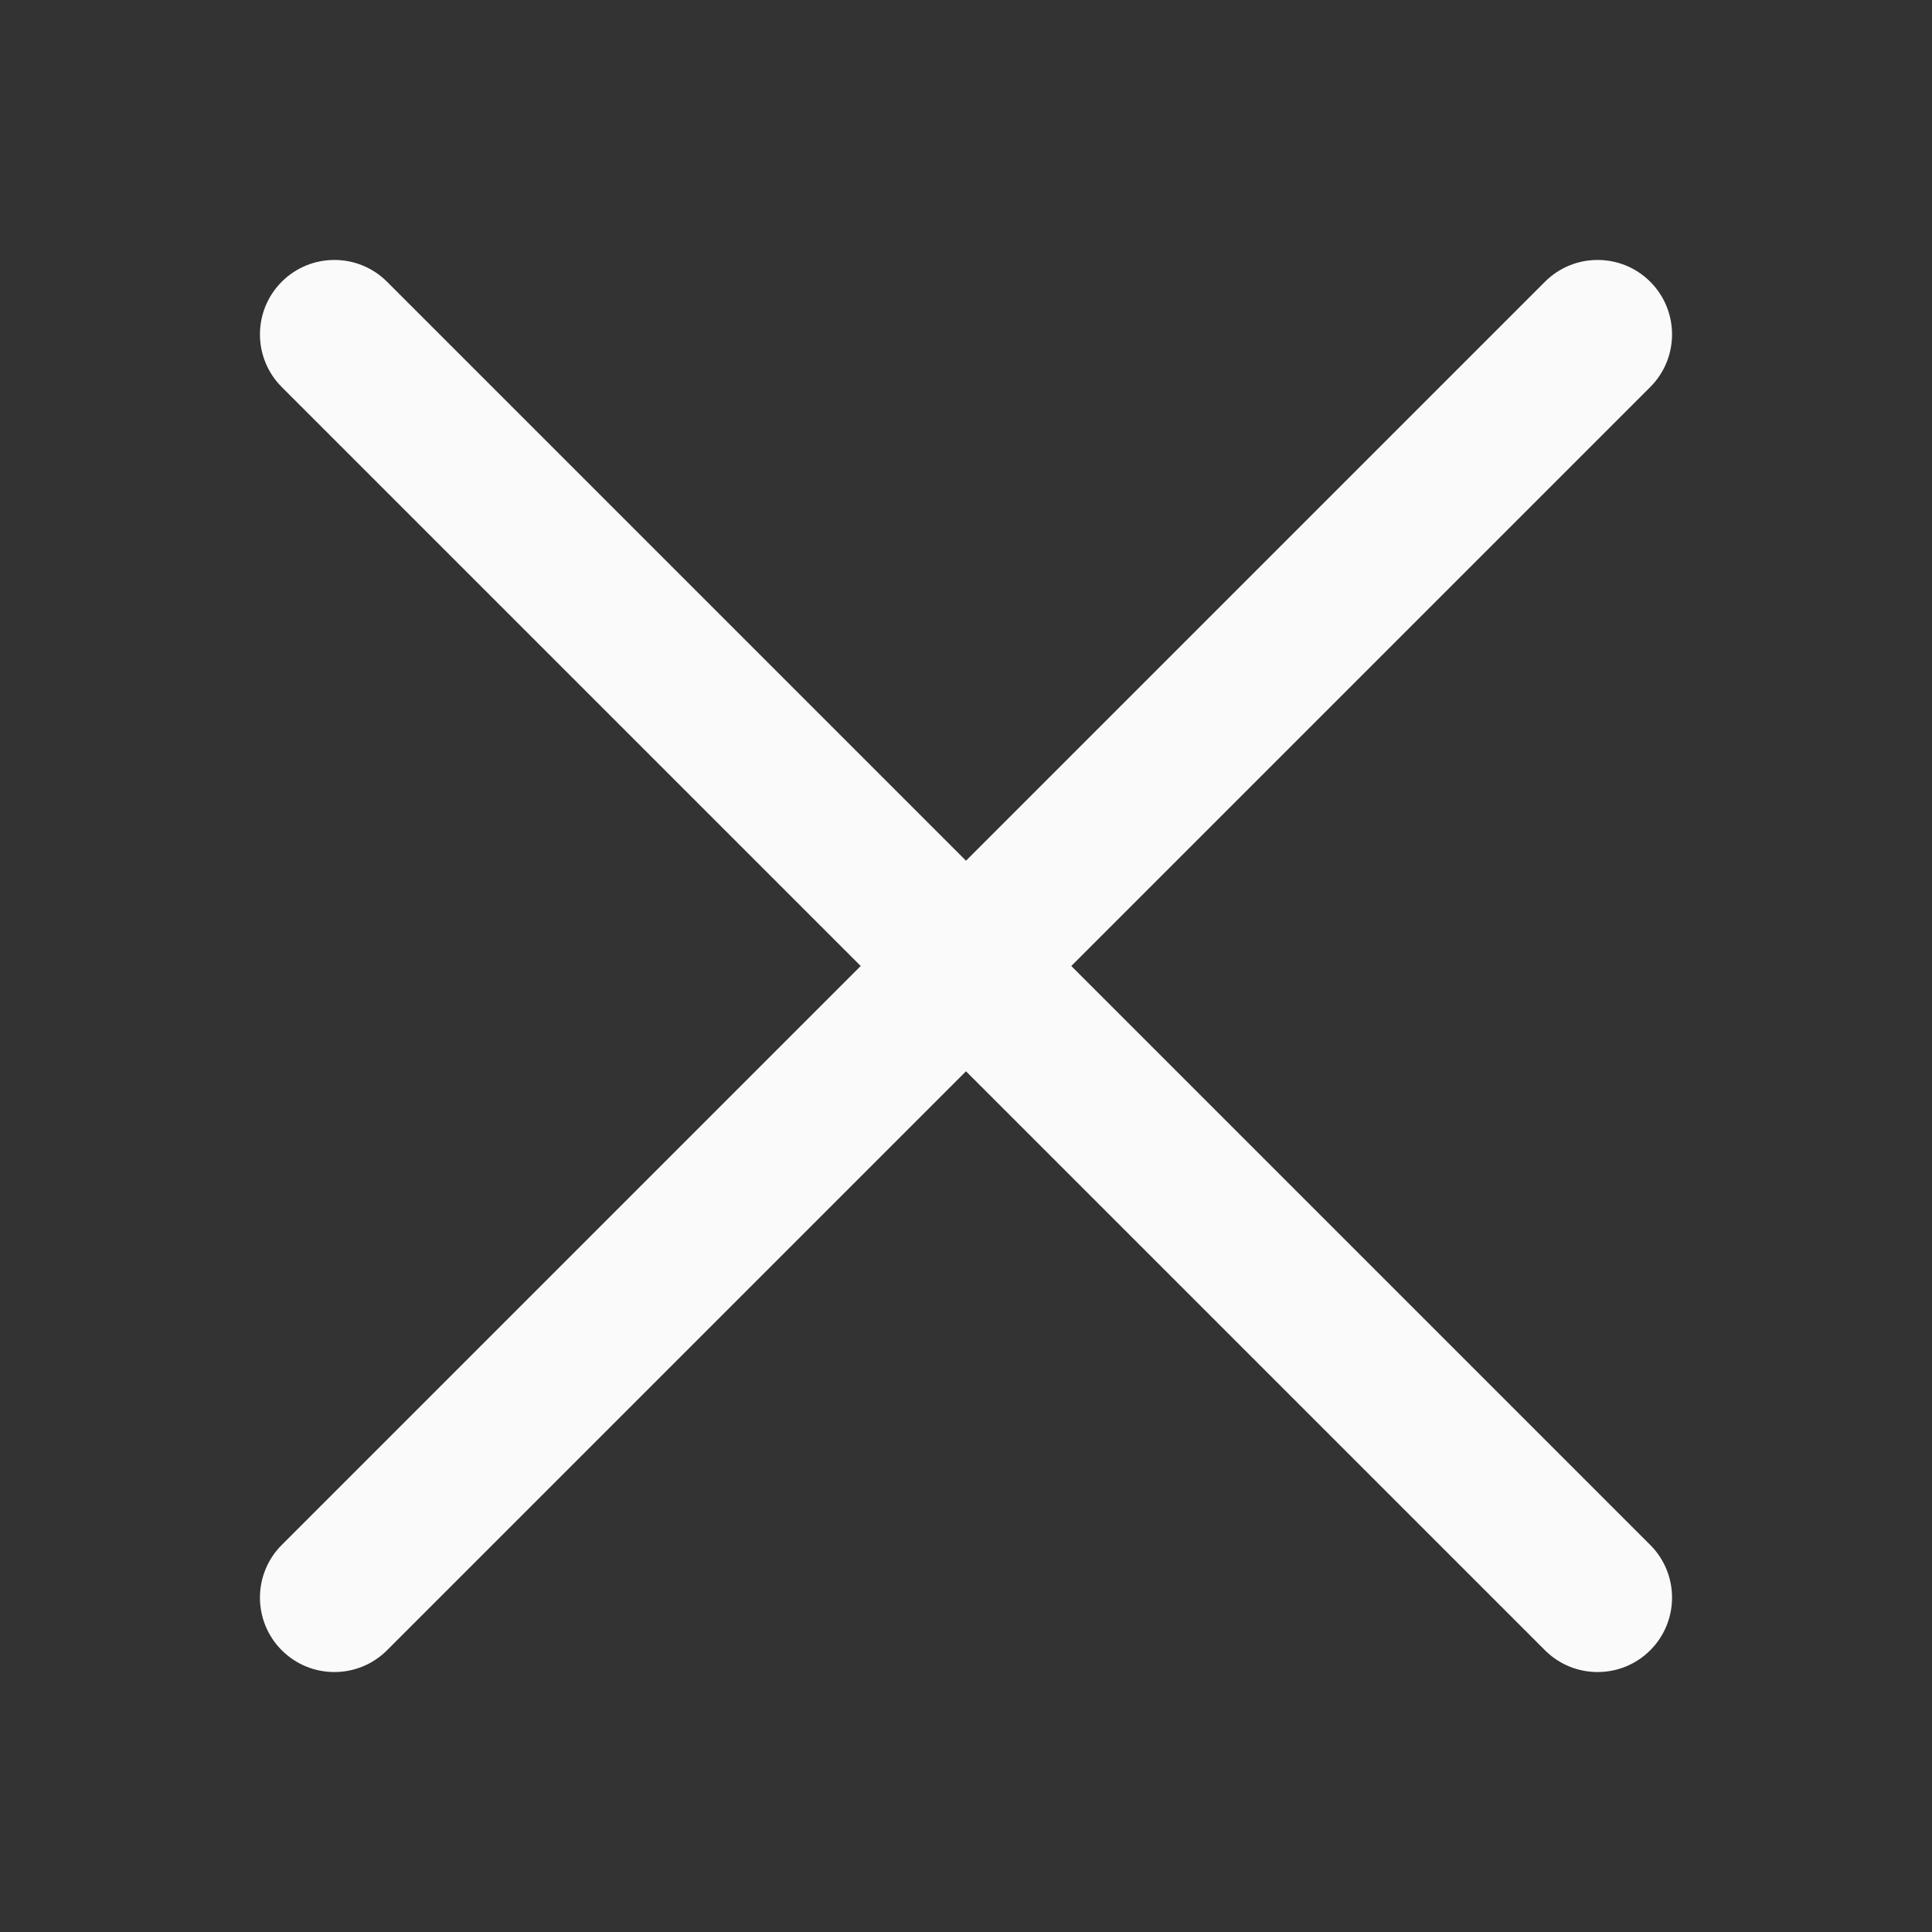 <svg width="24" height="24" viewBox="0 0 24 24" fill="none" xmlns="http://www.w3.org/2000/svg">
<rect x="0" y="0" width="24" height="24" fill="#333333" stroke="none"/>
<g id="Icon/delete" clip-path="url(#clip0_1768_1253)">
<path id="Vector 211 (Stroke)" fill-rule="evenodd" clip-rule="evenodd" d="M3.5 3.5C3.861 3.139 4.447 3.139 4.808 3.5L12 10.692L19.192 3.5C19.553 3.139 20.139 3.139 20.5 3.5C20.861 3.861 20.861 4.447 20.5 4.808L13.308 12L20.5 19.192C20.861 19.553 20.861 20.139 20.5 20.5C20.139 20.861 19.553 20.861 19.192 20.5L12 13.308L4.808 20.5C4.447 20.861 3.861 20.861 3.5 20.5C3.139 20.139 3.139 19.553 3.5 19.192L10.692 12L3.5 4.808C3.139 4.447 3.139 3.861 3.5 3.5Z" fill="#FAFAFA"/>
</g>
<defs>
<clipPath id="clip0_1768_1253">
<rect width="24" height="24" fill="white"/>
</clipPath>
</defs>
</svg>
